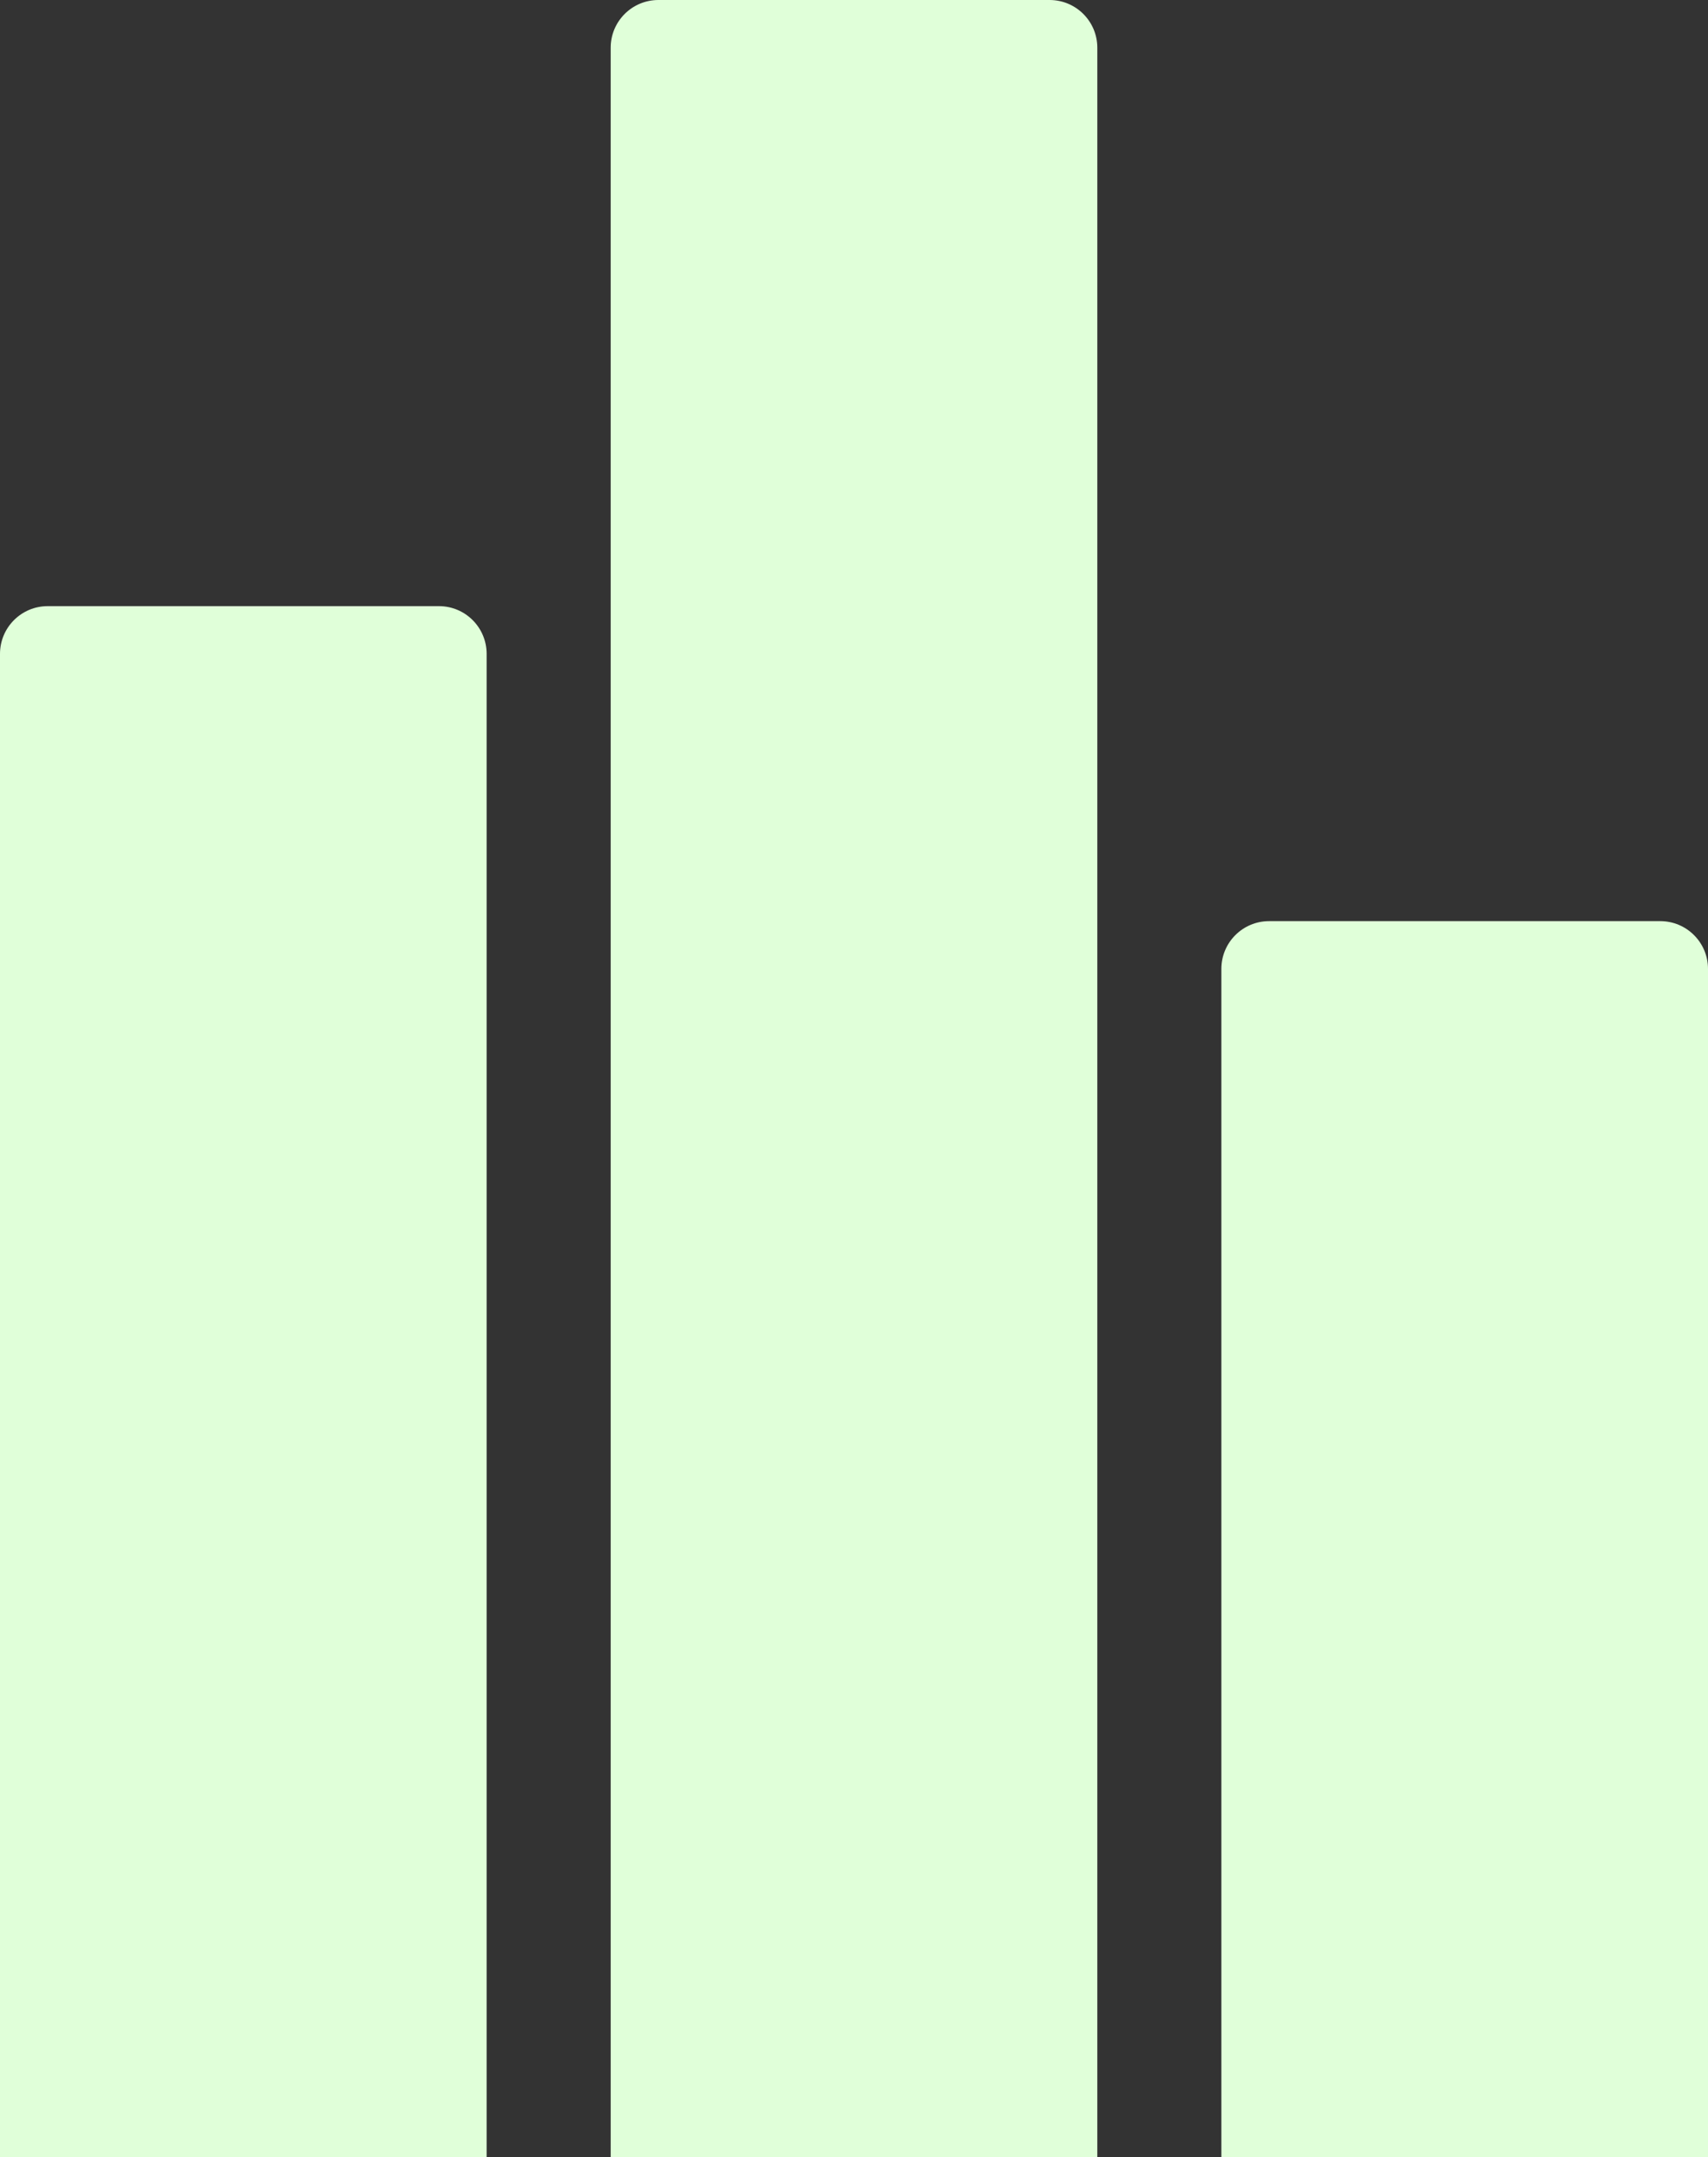 <svg width="358" height="452" viewBox="0 0 358 452" fill="none" xmlns="http://www.w3.org/2000/svg">
<rect x="0" y="0" width="358" height="452" fill="#333333" stroke="none"/>
<path d="M0 137C0 131.477 4.477 127 10 127H92C97.523 127 102 131.477 102 137V452H0V137Z" fill="#E0FFD9"/>
<path d="M128 10C128 4.477 132.477 0 138 0H220C225.523 0 230 4.477 230 10V452H128V10Z" fill="#E0FFD9"/>
<path d="M256 203C256 197.477 260.477 193 266 193H348C353.523 193 358 197.477 358 203V452H256V203Z" fill="#E0FFD9"/>
</svg>
